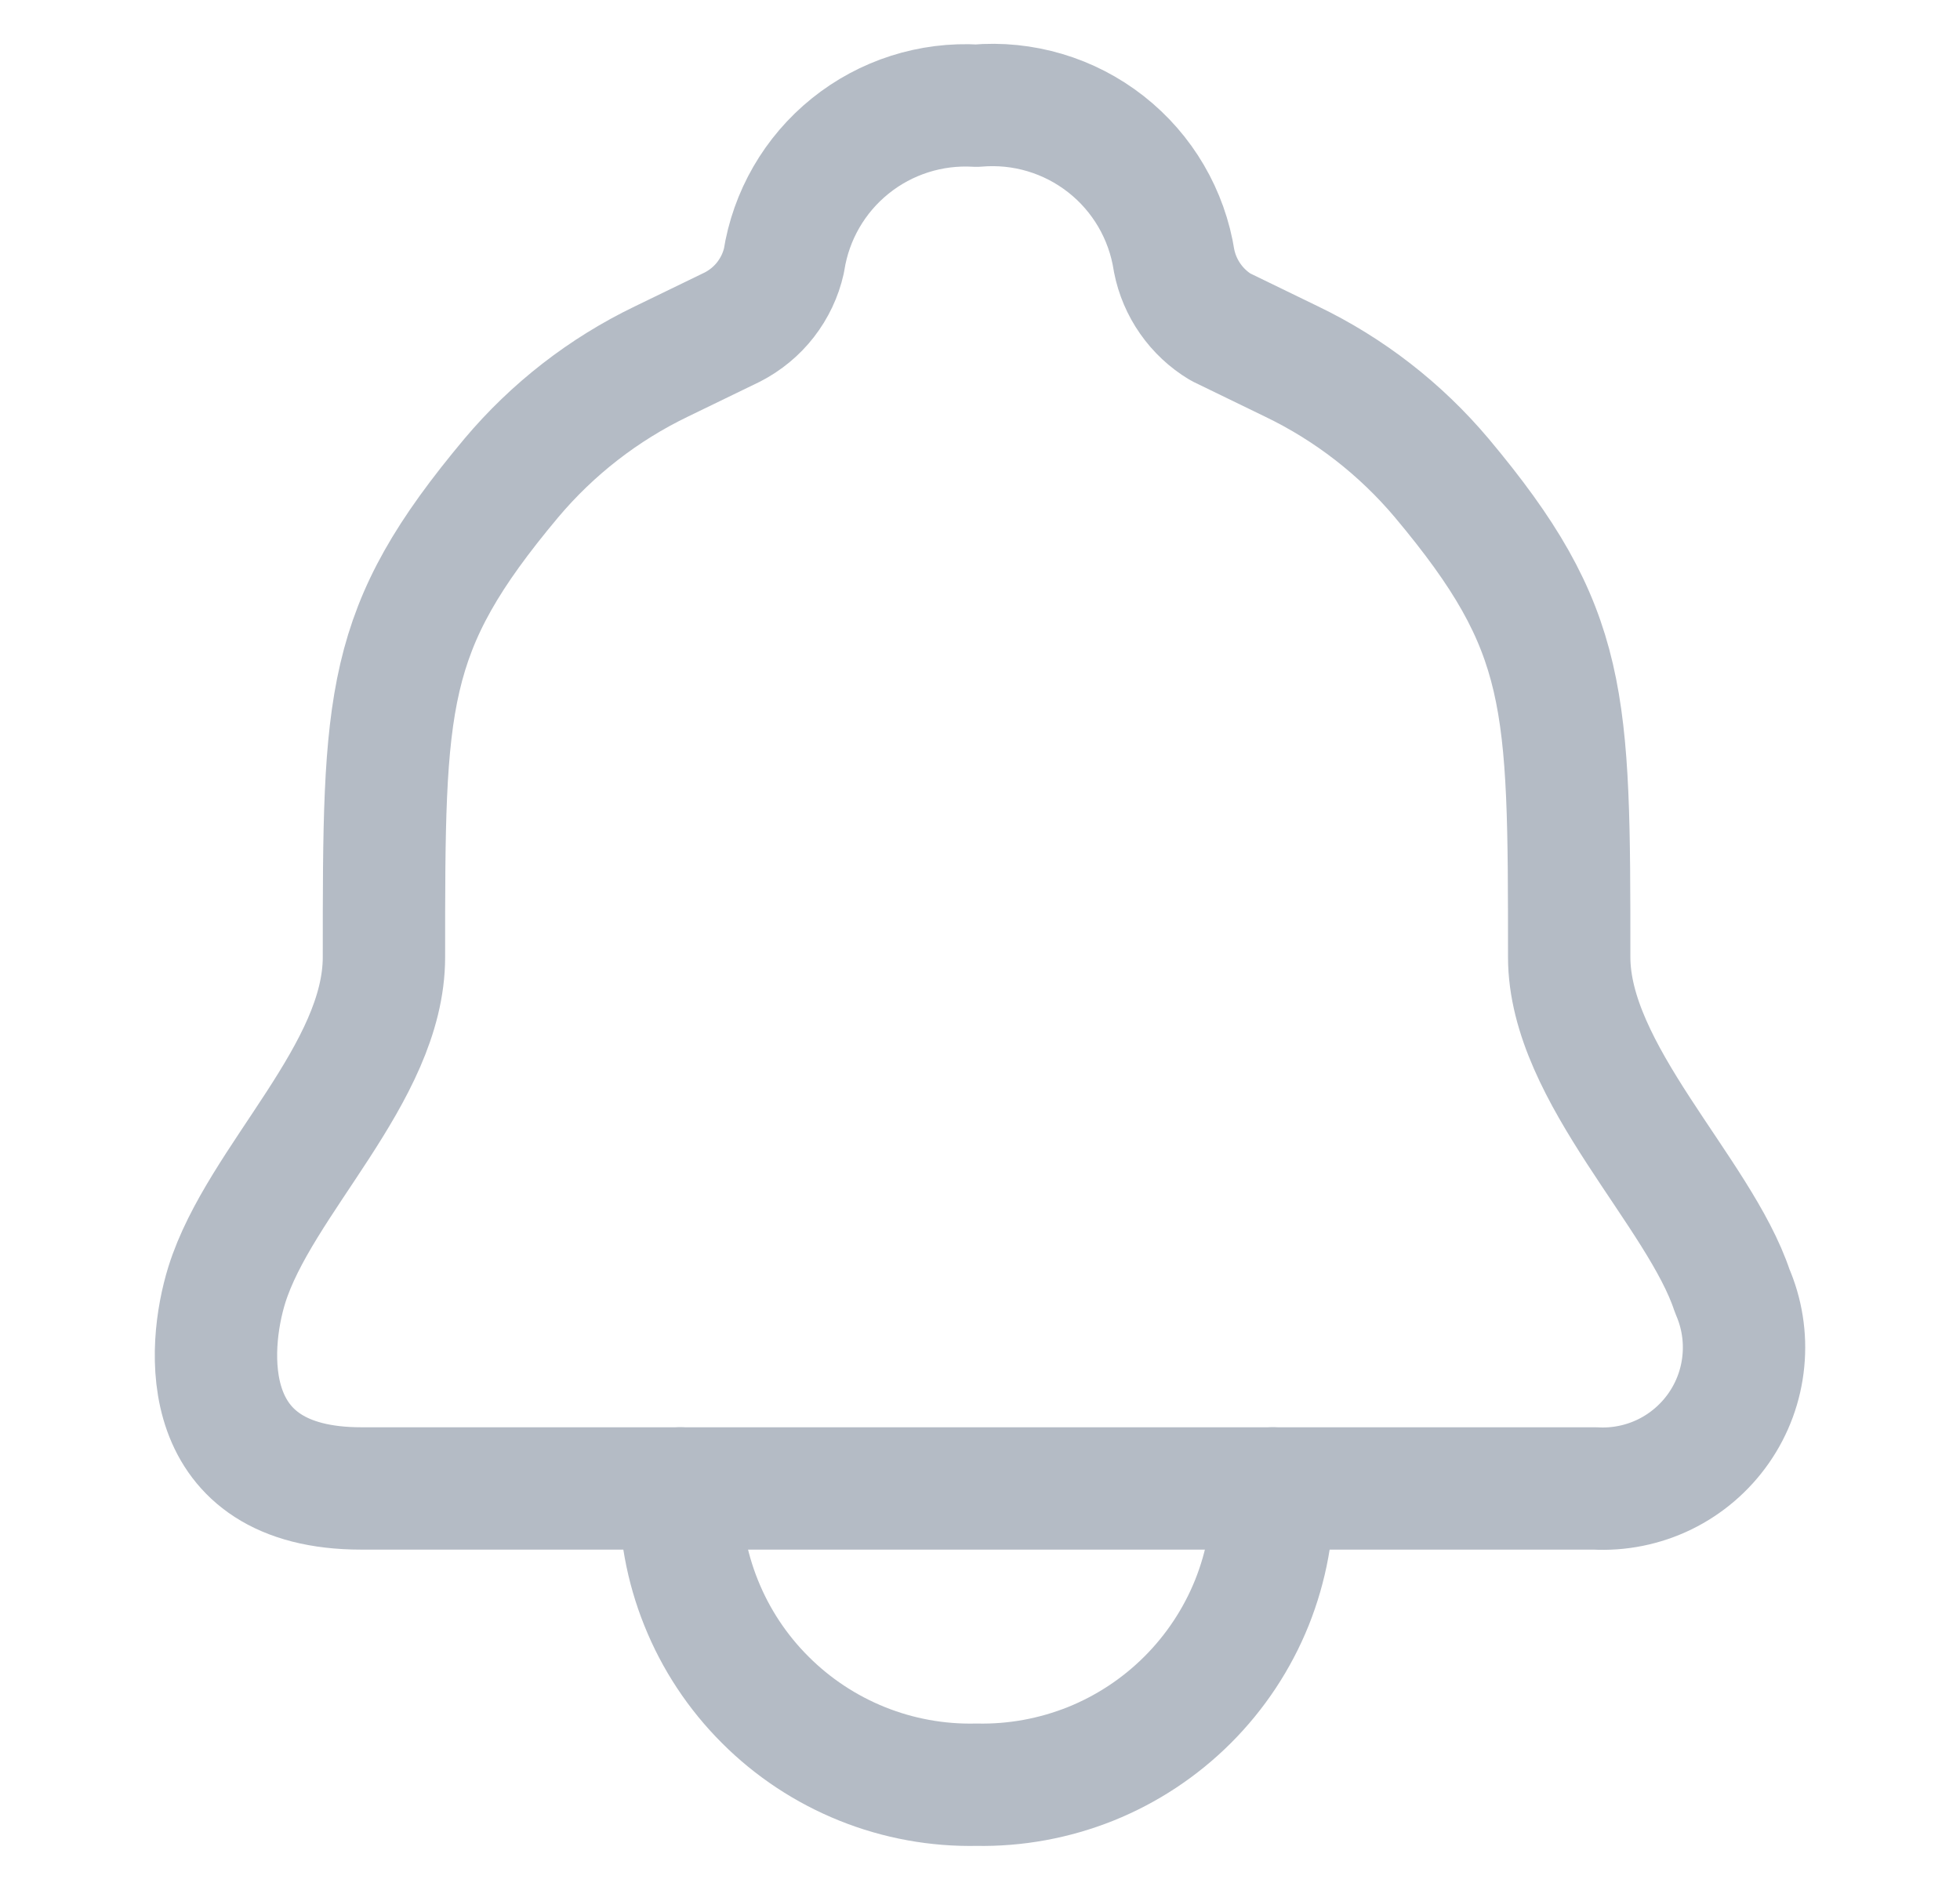<svg width="28" height="27" viewBox="0 0 28 27" fill="none" xmlns="http://www.w3.org/2000/svg">
<path d="M13.95 21.266H22.785C23.129 21.285 23.472 21.216 23.782 21.065C24.091 20.914 24.357 20.686 24.554 20.403C24.751 20.12 24.872 19.791 24.905 19.448C24.939 19.106 24.884 18.76 24.746 18.444C24.279 17.032 22.417 15.339 22.417 13.674C22.417 9.976 22.417 9.003 20.596 6.829C20.006 6.129 19.276 5.562 18.451 5.165L17.436 4.672C17.265 4.569 17.118 4.431 17.004 4.268C16.89 4.105 16.811 3.92 16.773 3.725C16.671 3.066 16.323 2.471 15.799 2.06C15.274 1.648 14.614 1.452 13.95 1.51C13.298 1.471 12.655 1.676 12.146 2.086C11.638 2.495 11.3 3.079 11.199 3.725C11.154 3.927 11.064 4.116 10.937 4.28C10.81 4.444 10.648 4.577 10.464 4.672L9.448 5.165C8.624 5.562 7.894 6.129 7.305 6.829C5.485 9.003 5.485 9.976 5.485 13.674C5.485 15.339 3.707 16.863 3.24 18.358C2.959 19.263 2.803 21.266 5.16 21.266H13.95Z" stroke="#B4BBC5" stroke-width="1.748" stroke-linecap="round" stroke-linejoin="round"/>
<path d="M18.183 21.266C18.194 21.825 18.092 22.38 17.884 22.899C17.675 23.418 17.363 23.889 16.968 24.284C16.573 24.679 16.102 24.991 15.583 25.2C15.064 25.408 14.509 25.51 13.95 25.499C13.391 25.511 12.835 25.41 12.316 25.201C11.797 24.992 11.326 24.681 10.931 24.285C10.535 23.89 10.224 23.419 10.016 22.9C9.807 22.381 9.706 21.825 9.718 21.266" stroke="#B4BBC5" stroke-width="1.748" stroke-linecap="round" stroke-linejoin="round"/>
</svg>
